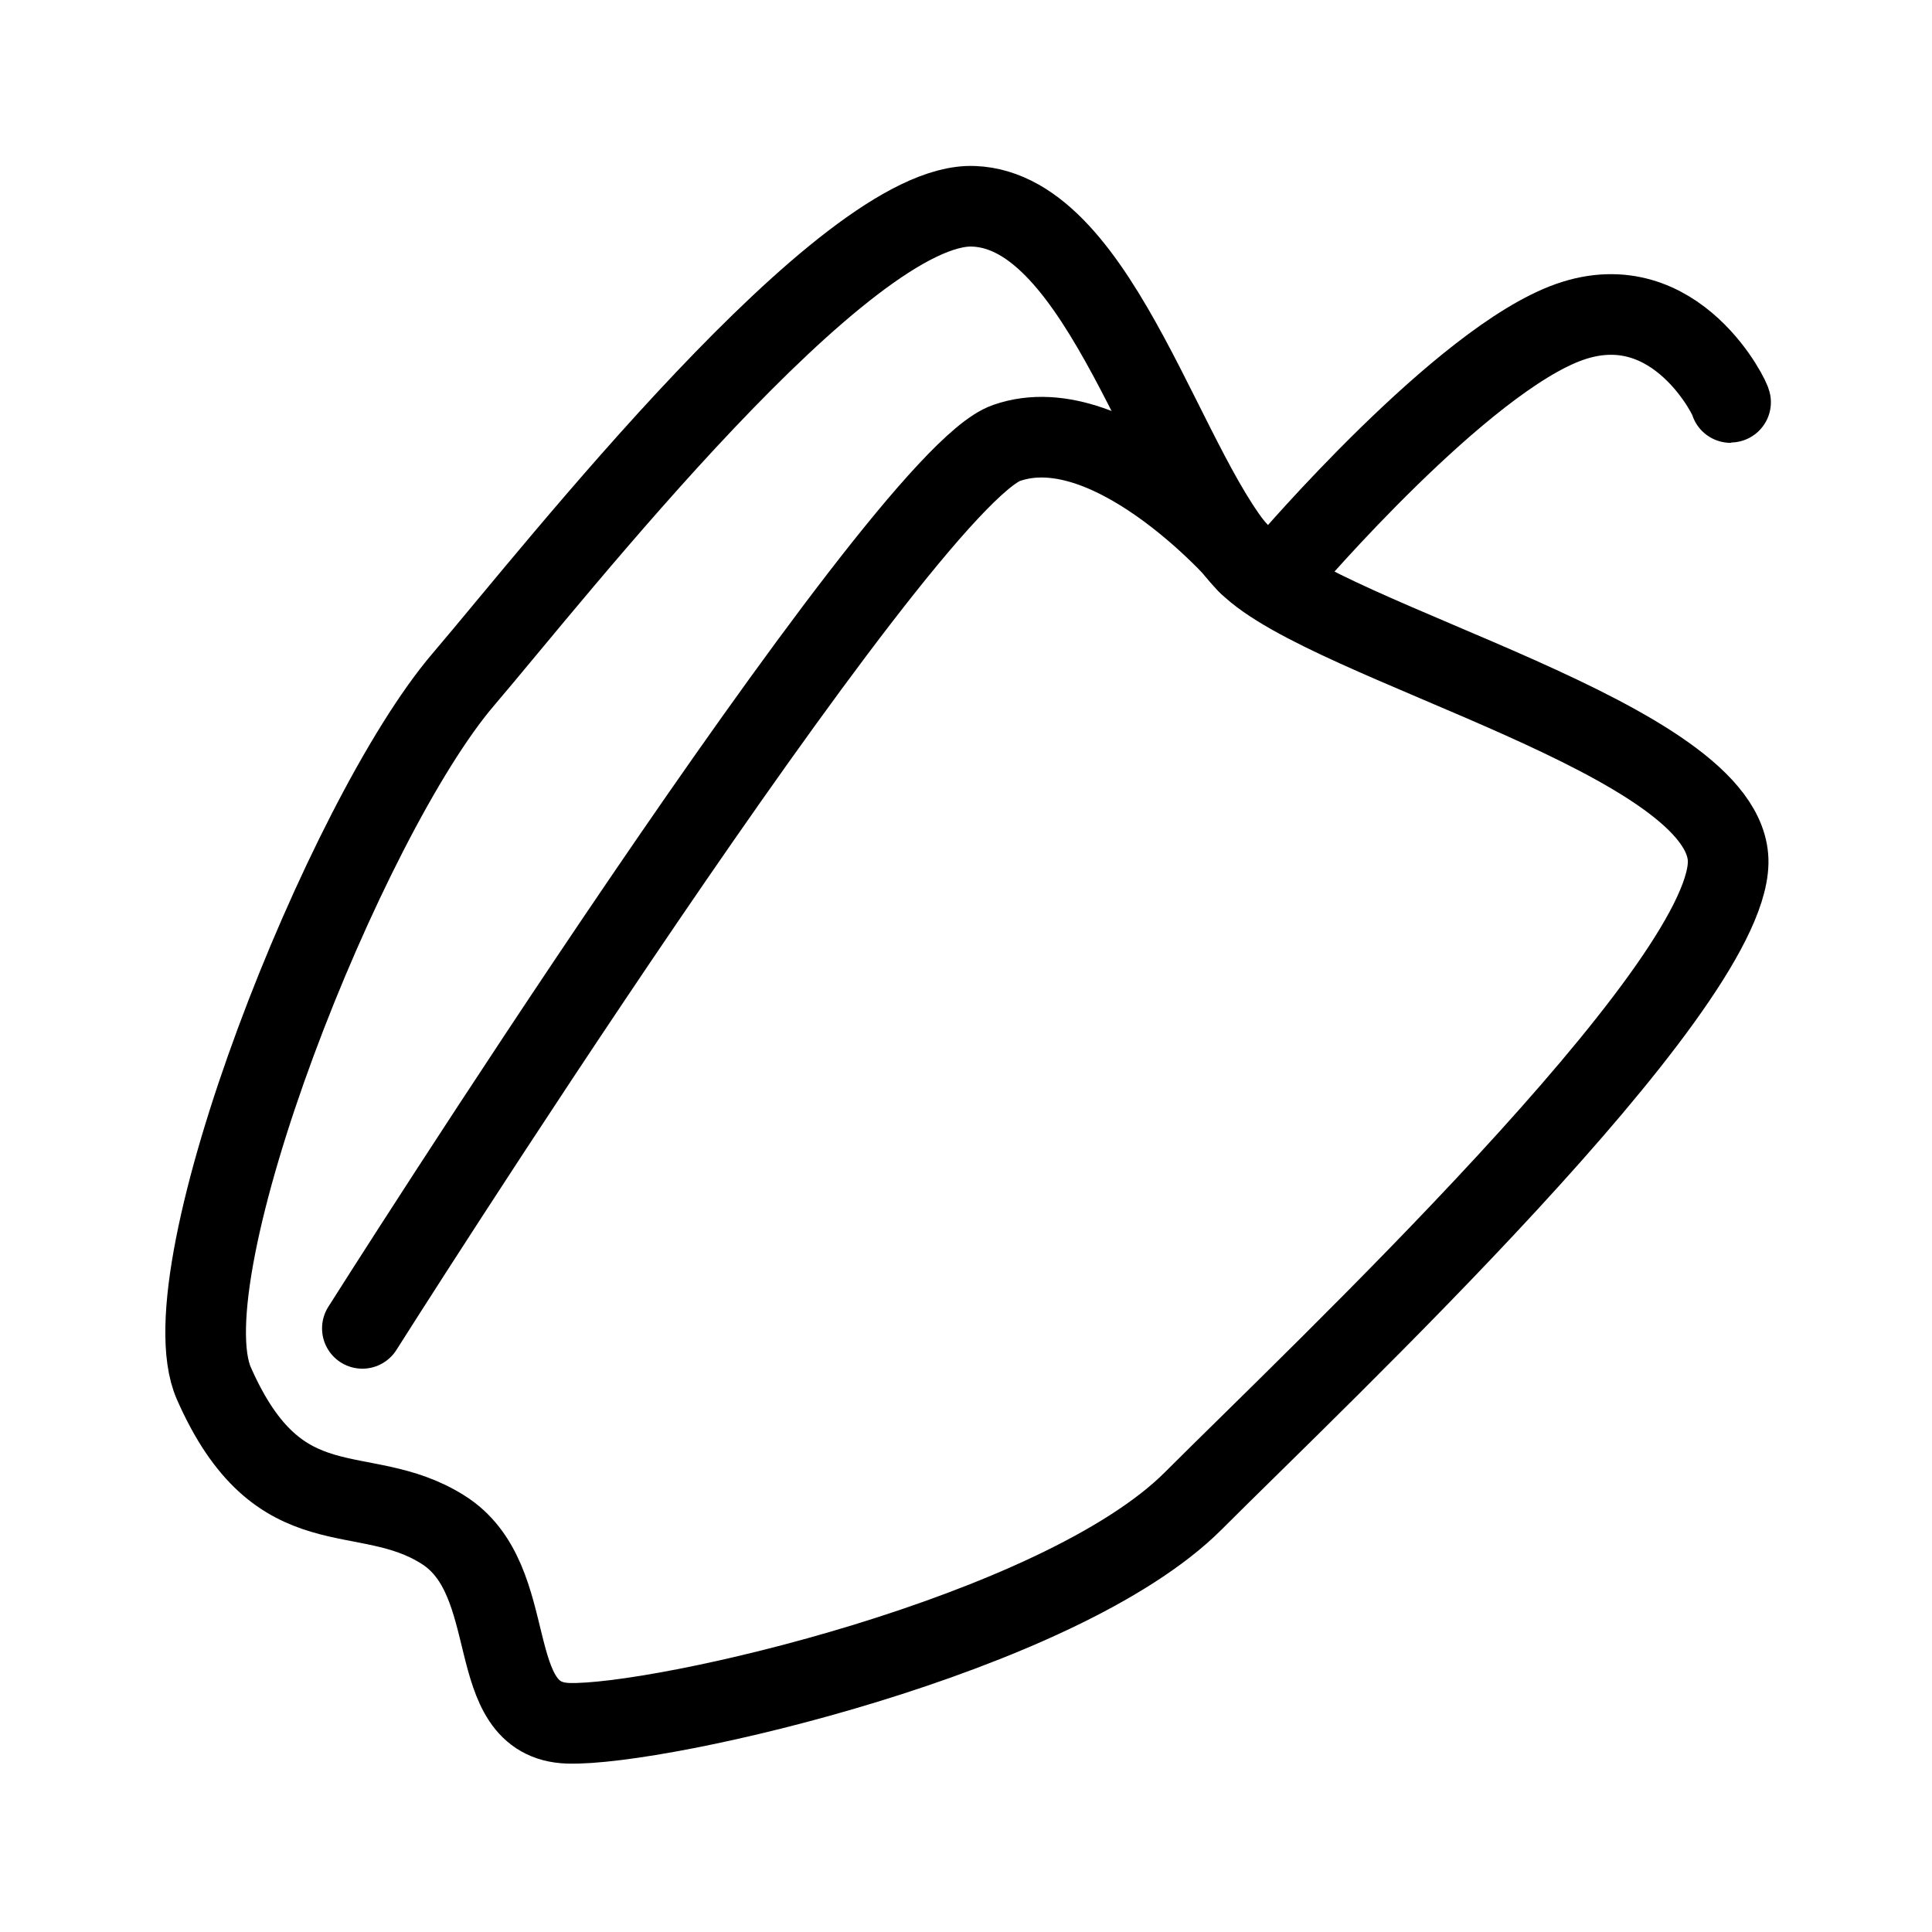 <?xml version="1.0" encoding="UTF-8" standalone="no"?>
<!-- Created with Inkscape (http://www.inkscape.org/) -->

<svg
   xmlns:dc="http://purl.org/dc/elements/1.1/"
   xmlns:cc="http://creativecommons.org/ns#"
   xmlns:rdf="http://www.w3.org/1999/02/22-rdf-syntax-ns#"
   xmlns:svg="http://www.w3.org/2000/svg"
   xmlns="http://www.w3.org/2000/svg"
   xmlns:sodipodi="http://sodipodi.sourceforge.net/DTD/sodipodi-0.dtd"
   xmlns:inkscape="http://www.inkscape.org/namespaces/inkscape"
   width="24"
   height="24"
   viewBox="0 0 6.35 6.35"
   version="1.1"
   id="svg8"
   sodipodi:docname="Poivron.svg"
   inkscape:version="0.92.4 (5da689c313, 2019-01-14)">
  <defs
     id="defs2">
    <inkscape:path-effect
       effect="bspline"
       id="path-effect4522"
       is_visible="true"
       weight="33.333"
       steps="2"
       helper_size="0"
       apply_no_weight="true"
       apply_with_weight="true"
       only_selected="false" />
  </defs>
  <sodipodi:namedview
     id="base"
     pagecolor="#ffffff"
     bordercolor="#666666"
     borderopacity="1.0"
     inkscape:pageopacity="0.0"
     inkscape:pageshadow="2"
     inkscape:zoom="32"
     inkscape:cx="13.985068"
     inkscape:cy="12.789265"
     inkscape:document-units="mm"
     inkscape:current-layer="layer1"
     showgrid="true"
     units="px"
     objecttolerance="20"
     inkscape:window-width="2400"
     inkscape:window-height="1271"
     inkscape:window-x="2391"
     inkscape:window-y="-9"
     inkscape:window-maximized="1">
    <inkscape:grid
       type="xygrid"
       id="grid815"
       originx="3.175"
       originy="3.175"
       spacingx="0.132"
       spacingy="0.132"
       color="#6900ff"
       opacity="0.125"
       empspacing="2"
       dotted="false" />
  </sodipodi:namedview>
  <g
     inkscape:label="Calque 1"
     inkscape:groupmode="layer"
     id="layer1"
     transform="translate(0,-290.65)">
    <path
       style="fill:none;fill-rule:evenodd;stroke:#000000;stroke-width:0.265px;stroke-linecap:butt;stroke-linejoin:miter;stroke-opacity:1"
       d="m 1.455,295.677 c 0.265,0.165 0.124,0.628 0.413,0.637 0.306,0.009 1.614,-0.291 2.054,-0.731 0.418,-0.418 1.749,-1.672 1.758,-2.097 0.008,-0.405 -1.315,-0.719 -1.579,-0.984 -0.265,-0.265 -0.479,-1.158 -0.901,-1.174 -0.422,-0.017 -1.373,1.199 -1.677,1.555 -0.389,0.455 -0.981,1.949 -0.82,2.314 0.215,0.488 0.488,0.314 0.752,0.48 z"
       id="path6434"
       inkscape:connector-curvature="0"
       sodipodi:nodetypes="zssszsssz" />
    <path
       style="fill:none;stroke:#000000;stroke-width:0.265;stroke-linecap:round;stroke-linejoin:round;stroke-miterlimit:4;stroke-dasharray:none;stroke-opacity:1"
       d="m 4.233,292.502 c 0,0 0.573,-0.67 0.926,-0.794 0.353,-0.124 0.535,0.265 0.529,0.265"
       id="path5874"
       inkscape:connector-curvature="0"
       sodipodi:nodetypes="czc" />
    <path
       style="fill:none;stroke:#000000;stroke-width:0.265;stroke-linecap:round;stroke-linejoin:round;stroke-miterlimit:4;stroke-dasharray:none;stroke-opacity:1"
       d="m 1.191,295.016 c 0,0 1.763,-2.787 2.117,-2.91 0.353,-0.124 0.8,0.397 0.794,0.397"
       id="path5874-5"
       inkscape:connector-curvature="0"
       sodipodi:nodetypes="czc" />
  </g>
</svg>
